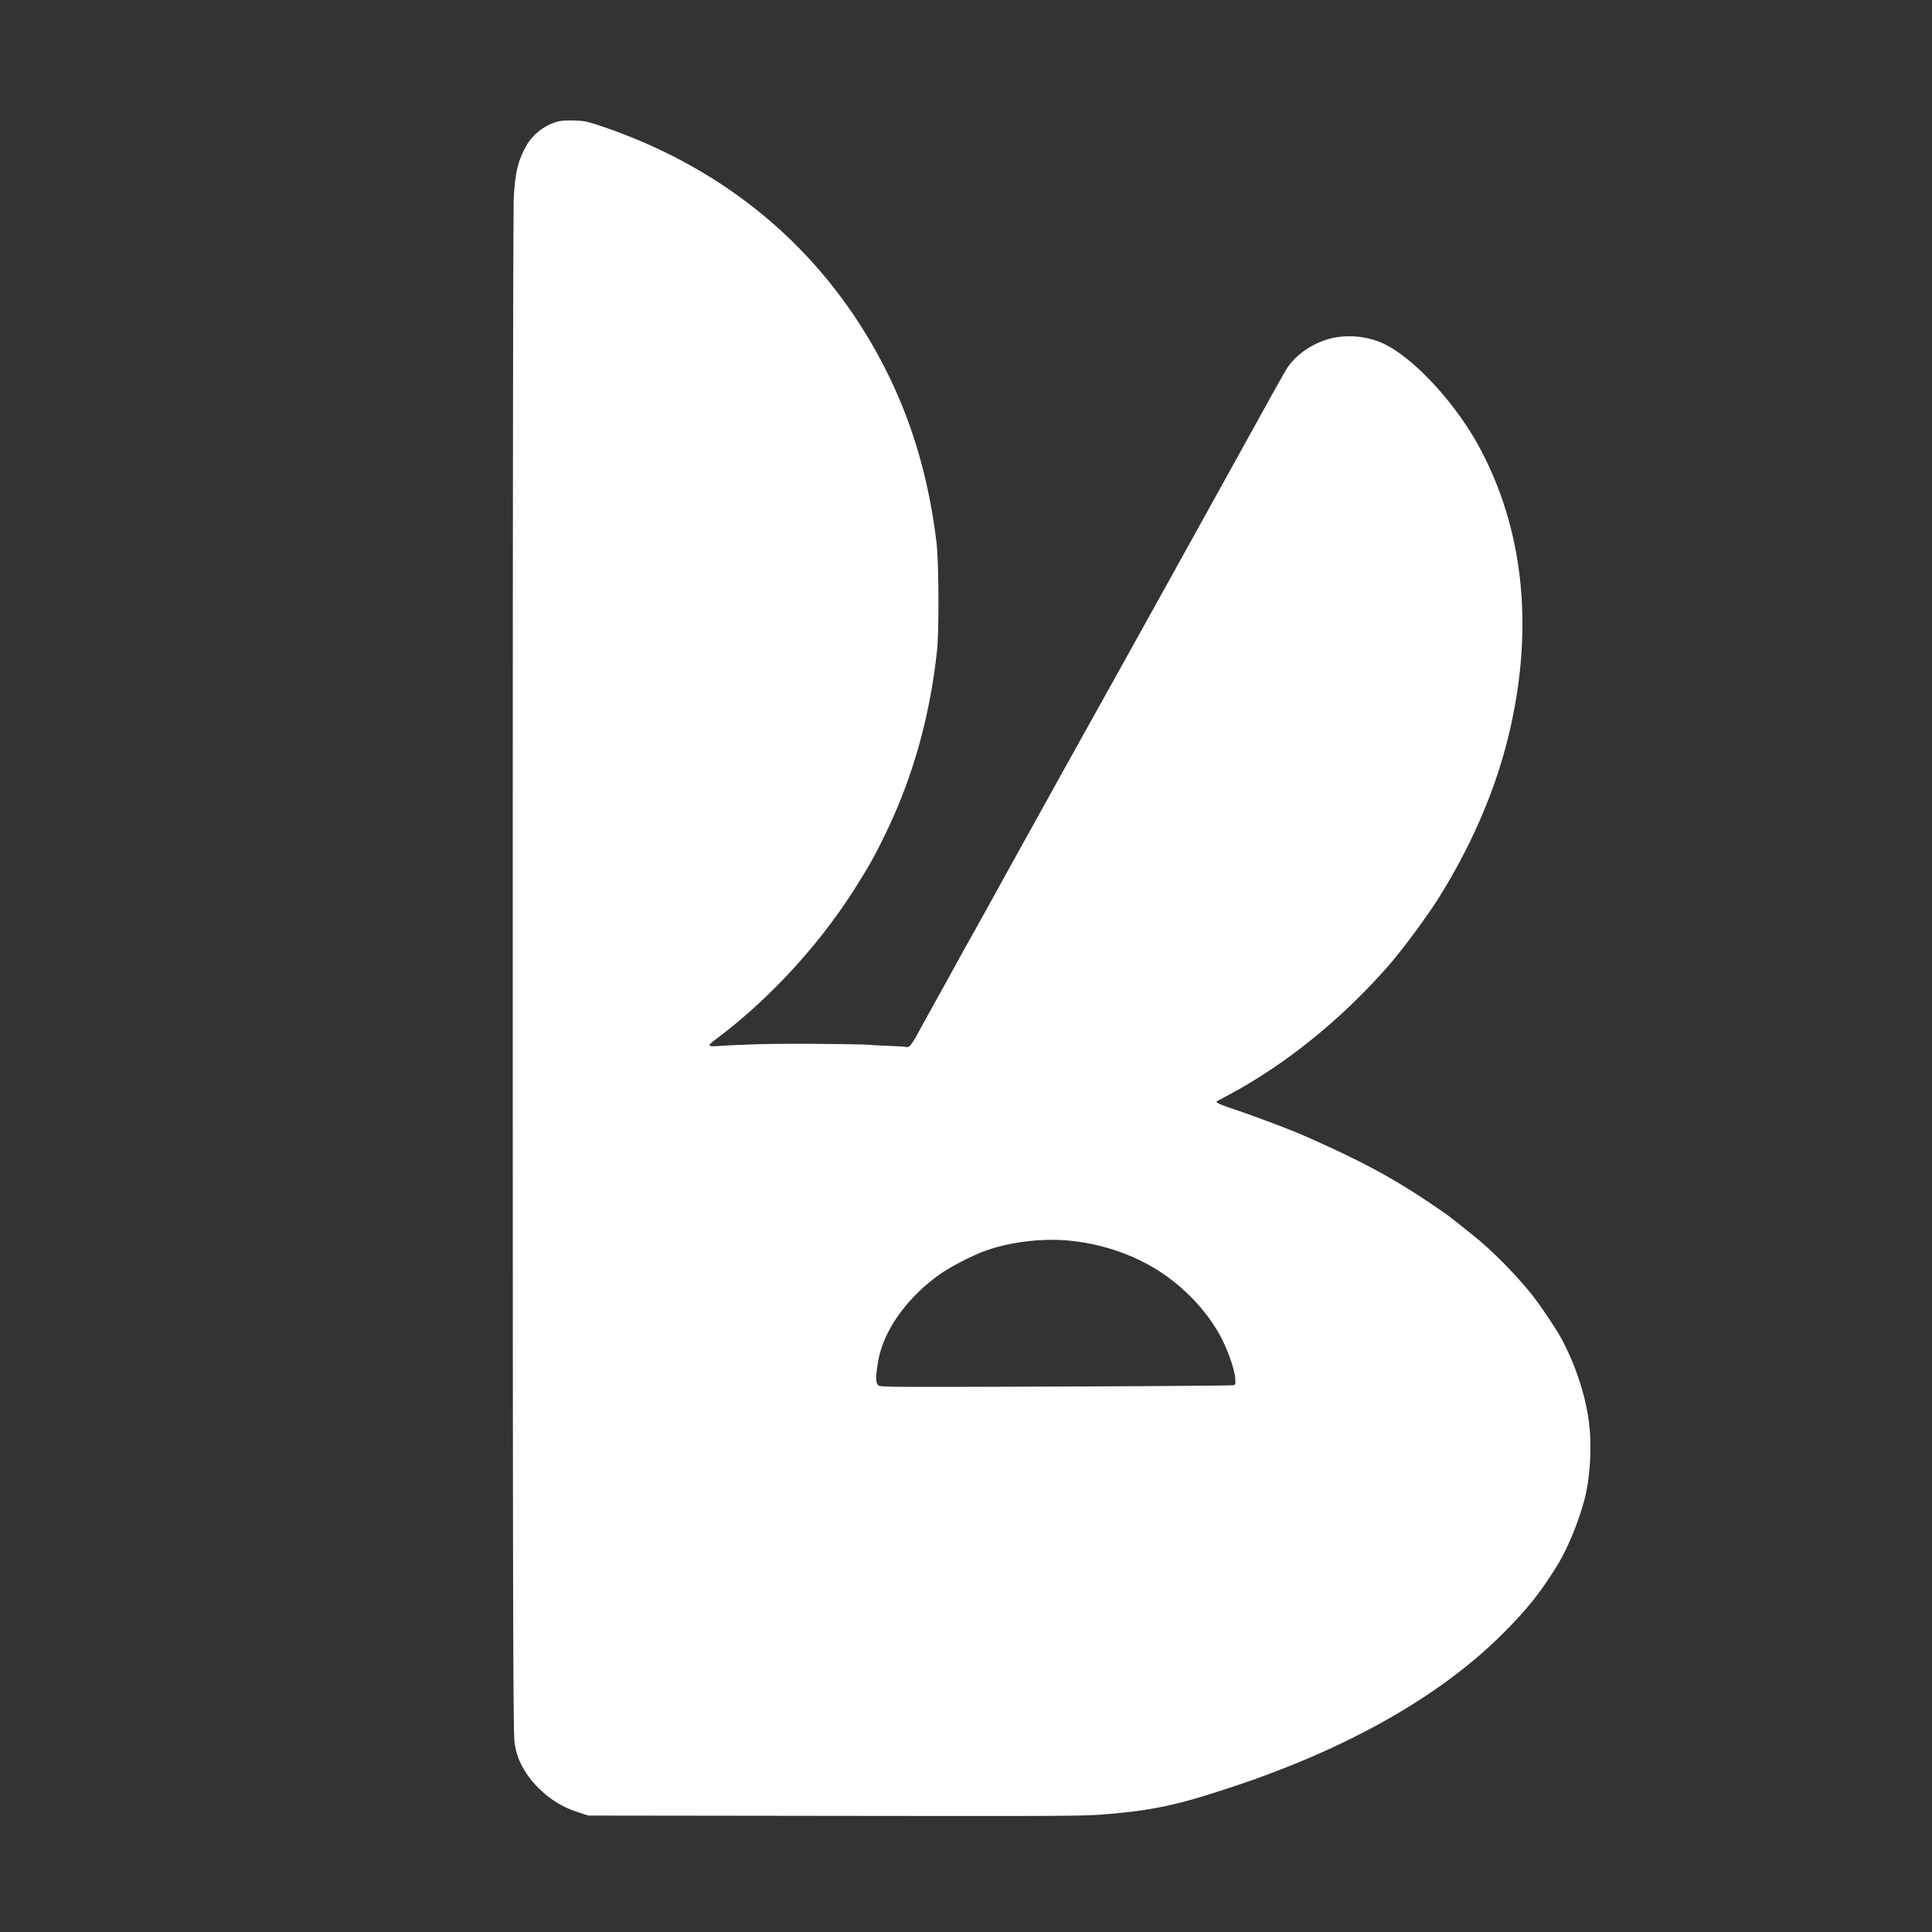 <svg width="256" height="256" fill="none" xmlns="http://www.w3.org/2000/svg"><rect width="100%" height="100%" fill="#333333" stroke="none"/><path d="M73.853 16.121a6.982 6.982 0 0 0-4.276 3.487c-.969 1.84-1.301 3.294-1.495 6.462-.083 1.426-.138 35.688-.138 94.665 0 85.864.041 107.23.207 109.748.139 2.145 1.121 4.221 2.892 6.116 1.661 1.744 3.46 2.879 5.715 3.584l1.218.388 32.837.041c32.27.042 32.893.028 36.117-.249 6.213-.539 9.465-1.273 17.048-3.819 15.167-5.106 27.413-12.163 35.564-20.494 2.975-3.03 4.525-4.981 6.711-8.482 1.522-2.408 3.155-6.477 3.861-9.549.595-2.601.788-6.337.484-9.105-.401-3.75-1.799-8.04-3.764-11.651-.692-1.273-2.92-4.567-3.916-5.798-2.131-2.643-5.078-5.632-7.472-7.57-1.827-1.48-3.446-2.753-3.737-2.961-6.434-4.483-10.489-6.725-18.805-10.406-1.744-.775-6.642-2.629-9.258-3.501-1.992-.678-2.601-.941-2.421-1.079.027-.028.678-.388 1.439-.789 7.514-3.999 14.862-9.894 21.061-16.91 2.048-2.311 5.258-6.642 6.988-9.396 4.248-6.808 7.362-14.004 9.105-21.075 3.501-14.197 2.173-27.468-3.819-38.566-3.21-5.936-8.884-11.997-12.841-13.755-2.339-1.038-5.273-1.19-7.584-.387-2.131.733-3.971 2.103-5.023 3.708-.249.374-1.771 3.086-3.39 6.02-5.397 9.77-18.114 32.712-23.497 42.344a1674.64 1674.64 0 0 1-3.044 5.466c-.415.761-1.826 3.307-3.141 5.673-2.948 5.314-3.819 6.878-4.636 8.372a2305.438 2305.438 0 0 1-3.874 6.988 541.385 541.385 0 0 0-2.837 5.12c-.249.457-.734 1.329-1.066 1.937a353.08 353.08 0 0 0-1.729 3.114c-.609 1.107-1.412 2.546-1.772 3.224-.788 1.398-1.107 1.799-1.425 1.702-.124-.041-1.204-.111-2.38-.152-1.176-.055-2.366-.111-2.629-.152-.263-.028-3.128-.083-6.366-.111-5.507-.055-9.59.028-13.27.263-1.91.125-1.924.083-.29-1.149 6.351-4.787 12.578-11.43 17.103-18.224a66.788 66.788 0 0 0 1.384-2.145c.166-.263.553-.913.885-1.439.955-1.55 1.965-3.473 3.1-5.881 3.39-7.168 5.549-14.959 6.476-23.469.291-2.643.249-11.914-.069-14.46-1.121-9.134-3.556-17.007-7.514-24.355-7.901-14.696-20.55-25.226-36.892-30.748-1.965-.65-2.228-.706-3.64-.747-.995-.028-1.757.028-2.185.152Zm67.86 148.273c4.193.415 8.206 1.757 11.583 3.846 3.556 2.215 6.725 5.563 8.524 9.009.913 1.771 1.757 4.193 1.854 5.355.055.734.028.858-.194.941-.152.055-10.738.138-23.538.18-22.348.083-23.303.069-23.566-.166-.36-.332-.36-1.162-.014-3.183.706-4.054 3.737-8.344 8.109-11.485 1.426-1.024 4.553-2.629 6.324-3.238 3.252-1.121 7.431-1.605 10.918-1.259Z" fill="#fff"/></svg>